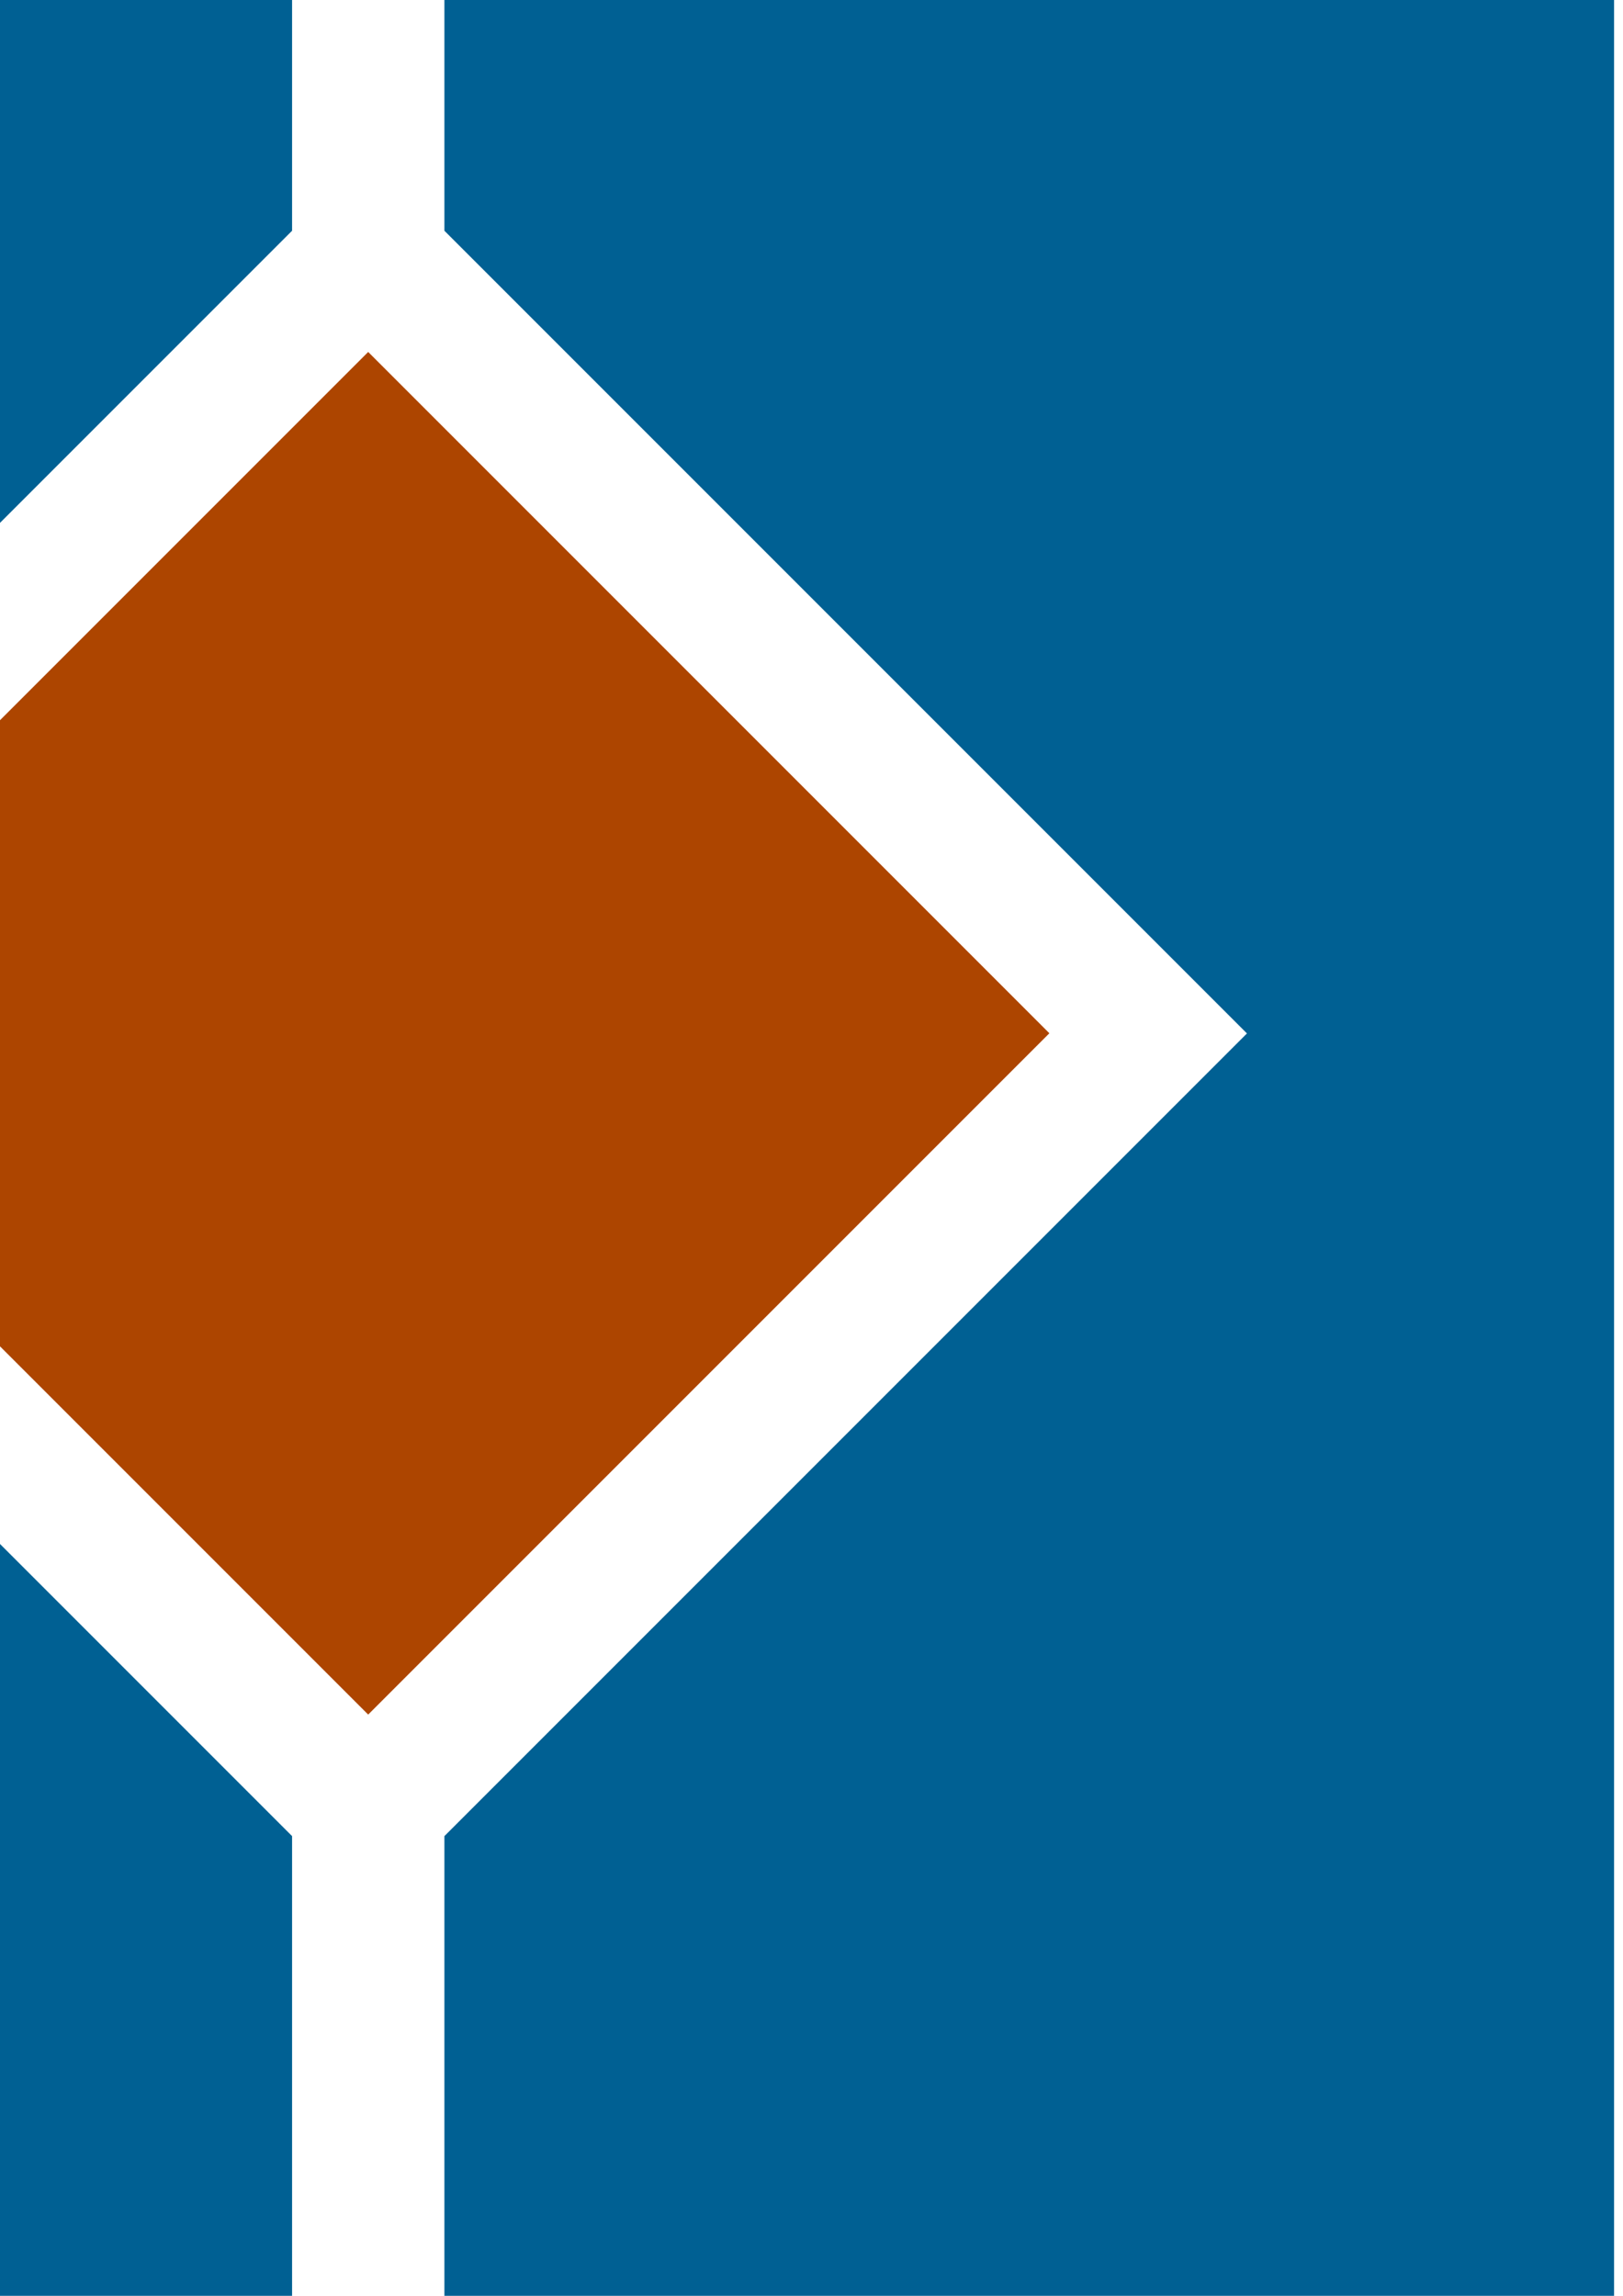 <?xml version="1.0" encoding="UTF-8" standalone="no"?>
<!-- Created with Inkscape (http://www.inkscape.org/) -->

<svg
   xmlns:dc="http://purl.org/dc/elements/1.1/"
   xmlns:cc="http://creativecommons.org/ns#"
   xmlns:rdf="http://www.w3.org/1999/02/22-rdf-syntax-ns#"
   xmlns:svg="http://www.w3.org/2000/svg"
   xmlns="http://www.w3.org/2000/svg"
   xmlns:sodipodi="http://sodipodi.sourceforge.net/DTD/sodipodi-0.dtd"
   xmlns:inkscape="http://www.inkscape.org/namespaces/inkscape"
   width="744.094"
   height="1052.362"
   id="svg2"
   version="1.1"
   inkscape:version="0.91pre2 r13516"
   viewBox="0 0 744.094 1052.362"
   sodipodi:docname="Logo.svg">
  <defs
     id="defs4" />
  <sodipodi:namedview
     id="base"
     pagecolor="#ffffff"
     bordercolor="#666666"
     borderopacity="1.0"
     inkscape:pageopacity="0.0"
     inkscape:pageshadow="2"
     inkscape:zoom="0.1767767"
     inkscape:cx="-1030.0833"
     inkscape:cy="889.54635"
     inkscape:document-units="px"
     inkscape:current-layer="layer1"
     showgrid="false"
     showborder="false"
     showguides="true"
     inkscape:guide-bbox="true"
     inkscape:window-width="1920"
     inkscape:window-height="1017"
     inkscape:window-x="1912"
     inkscape:window-y="-8"
     inkscape:window-maximized="1" />
  <g
     inkscape:label="Layer 1"
     inkscape:groupmode="layer"
     id="layer1">
    <path
       style="opacity:1;fill:#006093;fill-opacity:1;stroke:none;stroke-width:2.735;stroke-miterlimit:4;stroke-dasharray:none;stroke-opacity:1"
       d="M -794.285 -73.352 L -794.285 1460.934 L 133.908 1460.934 L 133.908 841.646 L -234.031 473.707 L 133.908 105.77 L 133.908 -73.352 L -794.285 -73.352 z "
       transform="translate(-7.3563764e-6,0)"
       id="rect3343" />
    <path
       style="opacity:1;fill:#006093;fill-opacity:1;stroke:none;stroke-width:2.735;stroke-miterlimit:4;stroke-dasharray:none;stroke-opacity:1"
       d="M 203.744 -73.352 L 203.744 105.77 L 571.684 473.707 L 203.744 841.646 L 203.744 1460.934 L 740 1460.934 L 740 -73.352 L 203.744 -73.352 z "
       transform="translate(-7.3563764e-6,0)"
       id="rect3347" />
    <rect
       style="opacity:1;fill:#ad4500;fill-opacity:1;stroke:none;stroke-width:2.735;stroke-miterlimit:4;stroke-dasharray:none;stroke-opacity:1"
       id="rect3349"
       width="441.726"
       height="441.726"
       x="-436.447"
       y="233.477"
       ry="0"
       transform="matrix(0.707,-0.707,0.707,0.707,0,0)" />
  </g>
</svg>

